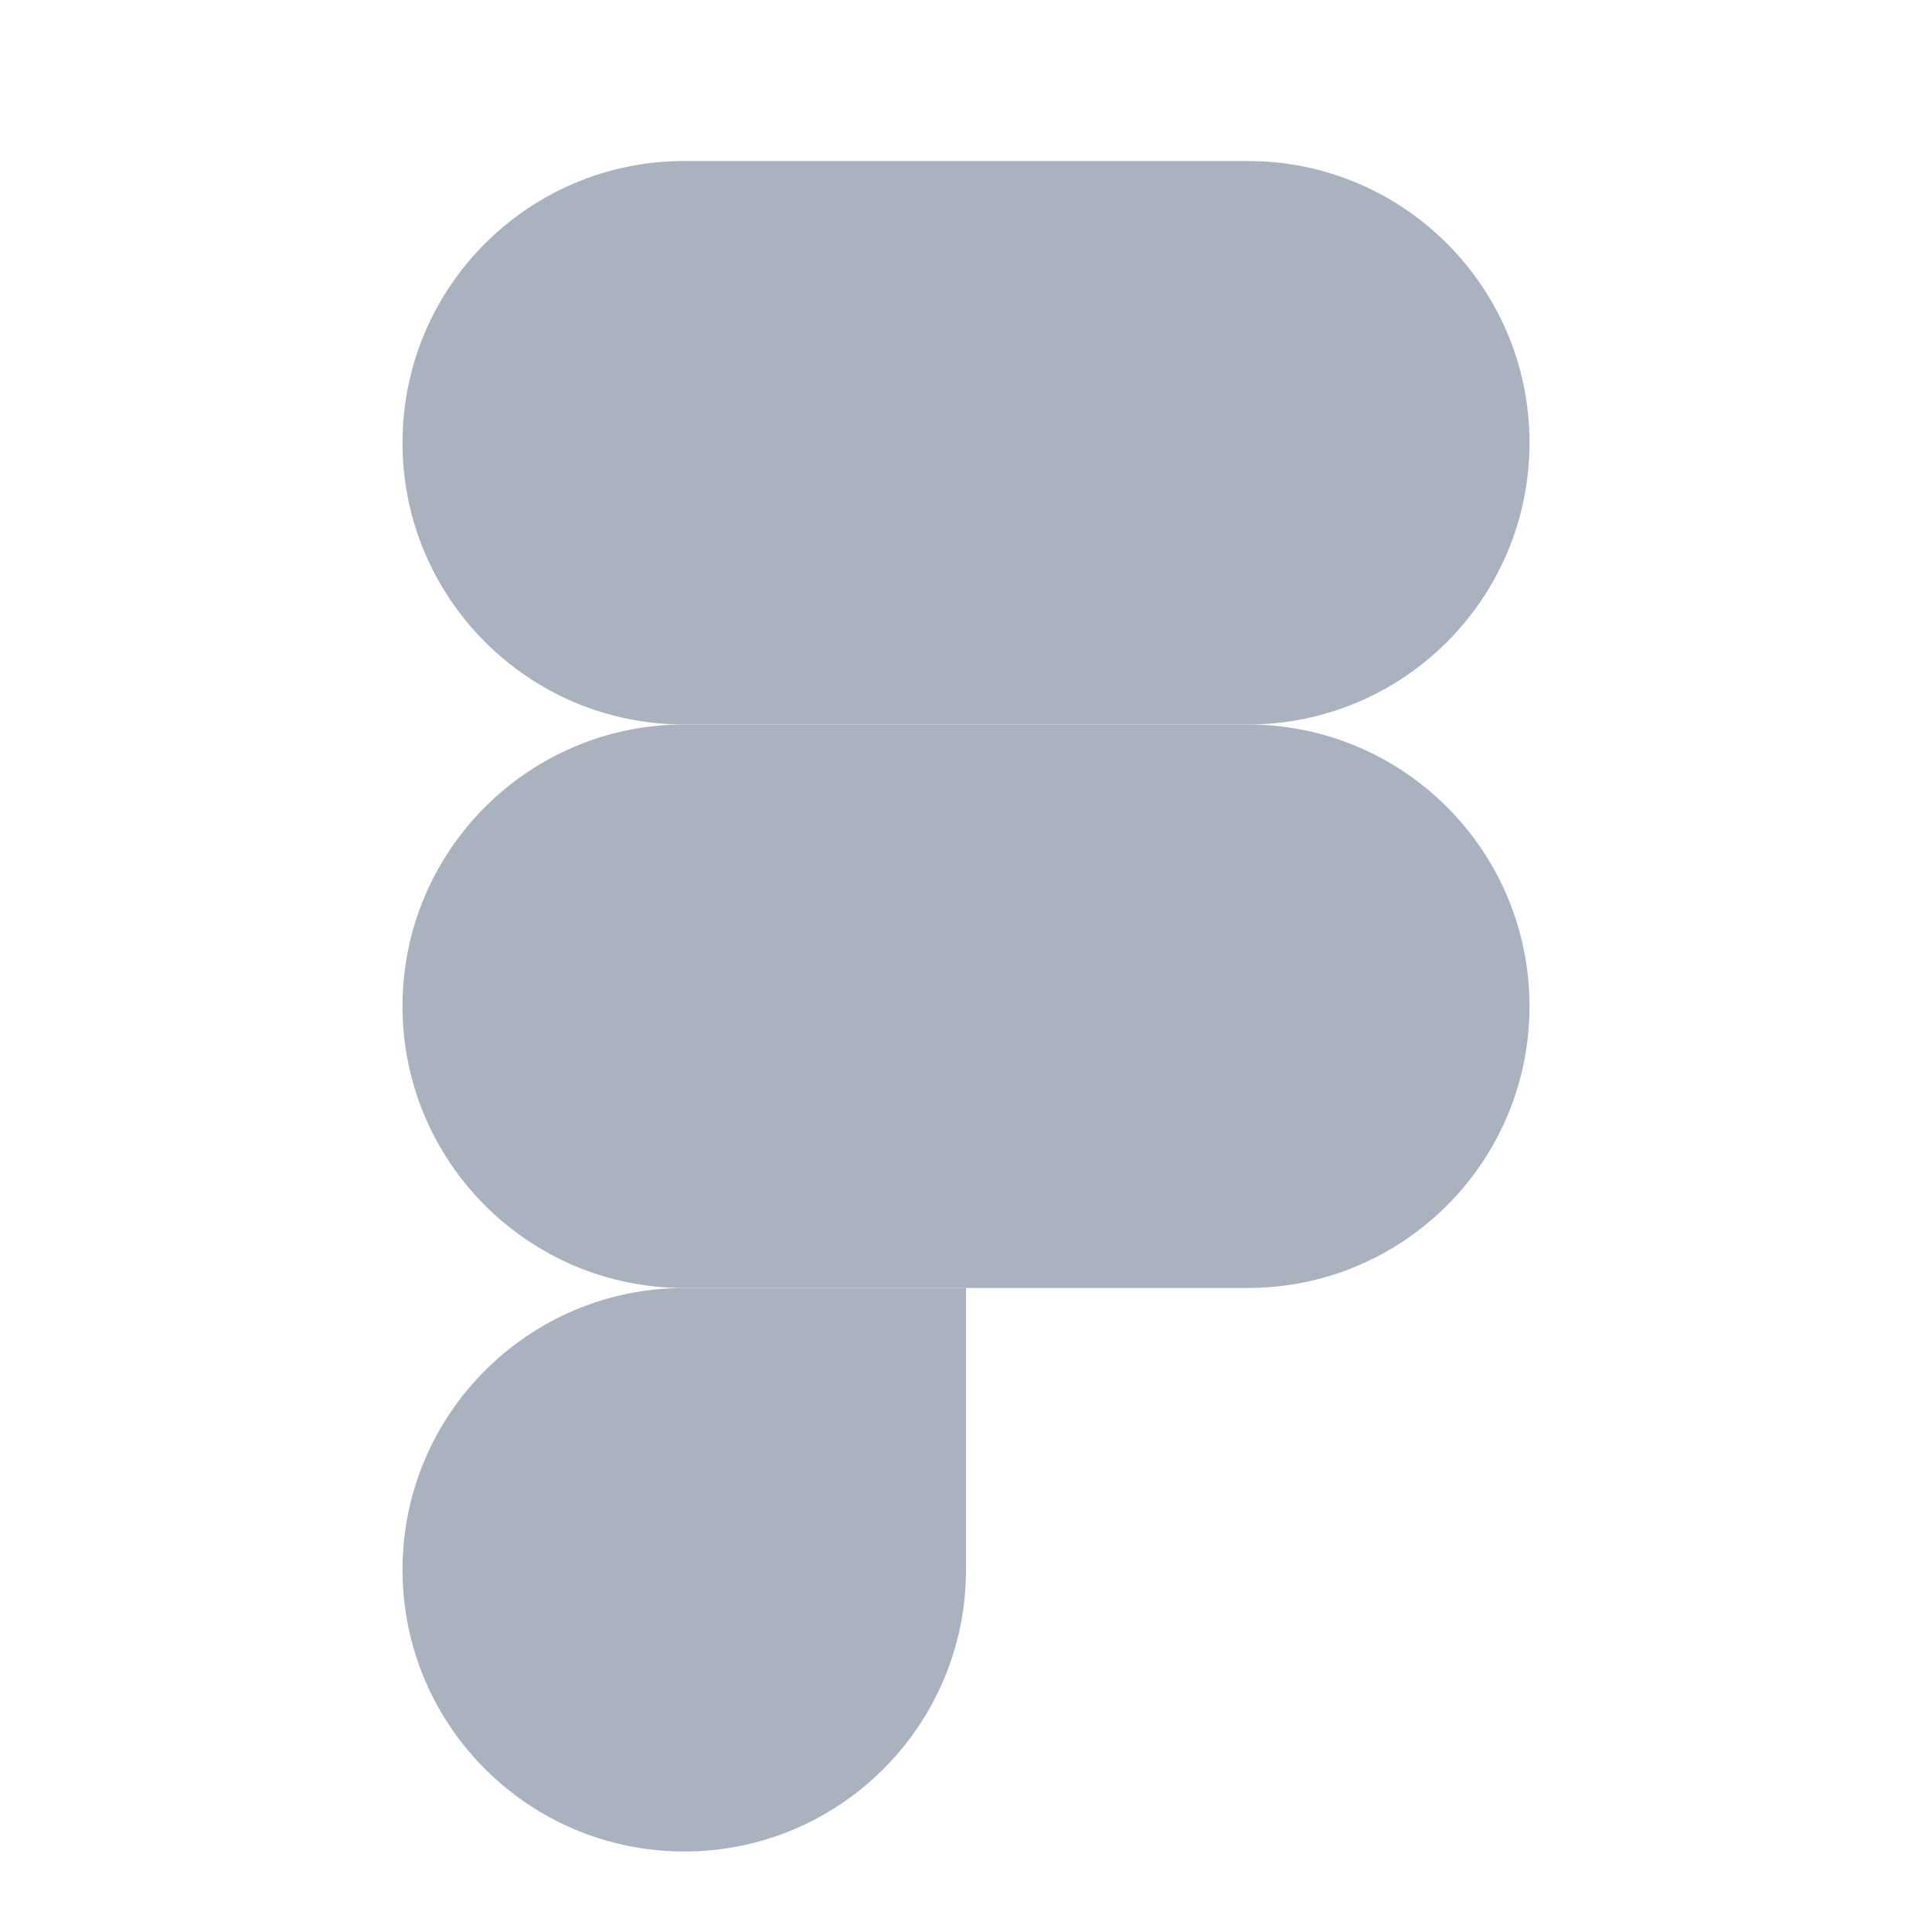 <svg width="24" height="24" viewBox="0 0 24 24" fill="none" xmlns="http://www.w3.org/2000/svg">
    <path d="M8.5 2C6.567 2 5 3.567 5 5.5S6.567 9 8.5 9H12V2H8.5Z" fill="#ABB2BF"/>
    <path d="M12 9H15.5C17.433 9 19 7.433 19 5.5S17.433 2 15.5 2H12V9Z" fill="#ABB2BF"/>
    <path d="M12 9V16H15.5C17.433 16 19 14.433 19 12.5S17.433 9 15.5 9H12Z" fill="#ABB2BF"/>
    <path d="M5 12.5C5 10.567 6.567 9 8.5 9H12V16H8.5C6.567 16 5 14.433 5 12.5Z" fill="#ABB2BF"/>
    <path d="M8.5 16C6.567 16 5 17.567 5 19.5S6.567 23 8.5 23C10.433 23 12 21.433 12 19.5V16H8.5Z" fill="#ABB2BF"/>
</svg>
